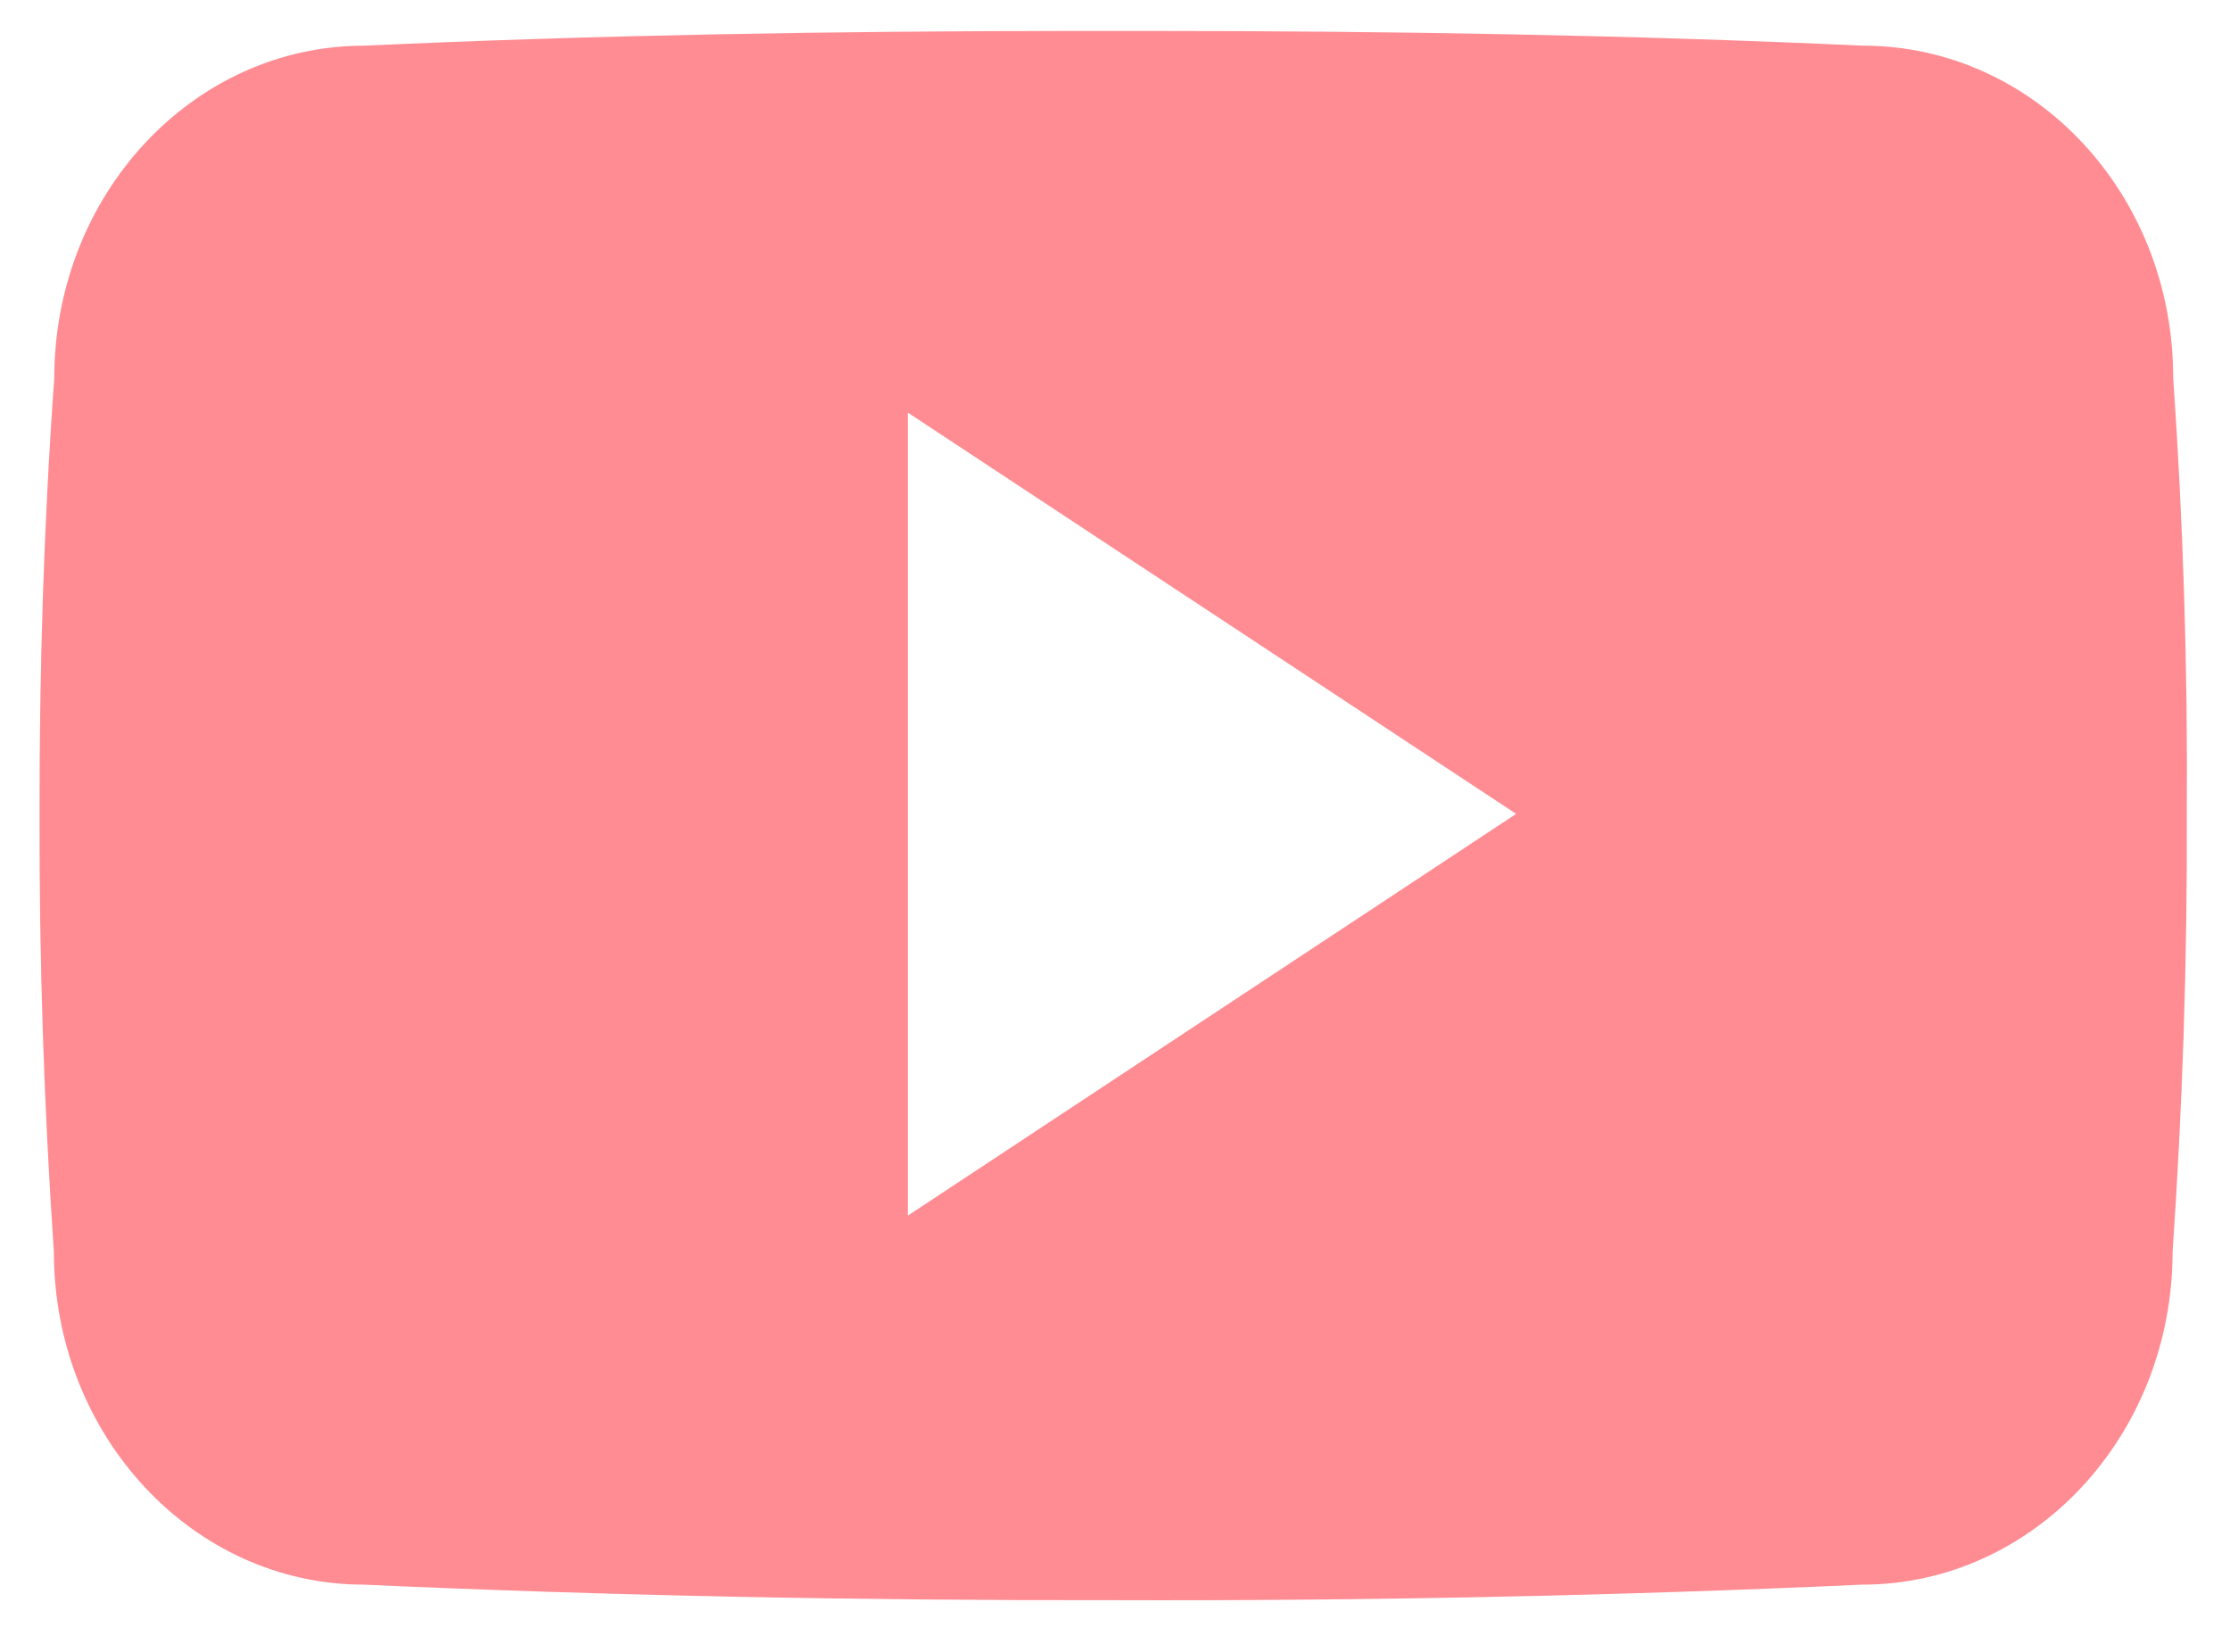 <svg width="27" height="20" viewBox="0 0 27 20" fill="none" xmlns="http://www.w3.org/2000/svg">
<path d="M26.312 4.57C26.312 2.344 24.631 0.553 22.554 0.553C19.74 0.424 16.87 0.375 13.938 0.375H13.024C10.098 0.375 7.224 0.424 4.41 0.553C2.338 0.553 0.657 2.354 0.657 4.581C0.53 6.342 0.476 8.103 0.479 9.864C0.474 11.626 0.532 13.389 0.652 15.153C0.652 17.38 2.333 19.186 4.405 19.186C7.361 19.32 10.393 19.379 13.476 19.374C16.564 19.384 19.587 19.321 22.547 19.186C24.624 19.186 26.305 17.38 26.305 15.153C26.427 13.387 26.483 11.626 26.477 9.859C26.489 8.098 26.434 6.335 26.312 4.57ZM10.992 14.718V4.996L18.357 9.854L10.992 14.718Z" fill="#FF8C92"/>
</svg>
